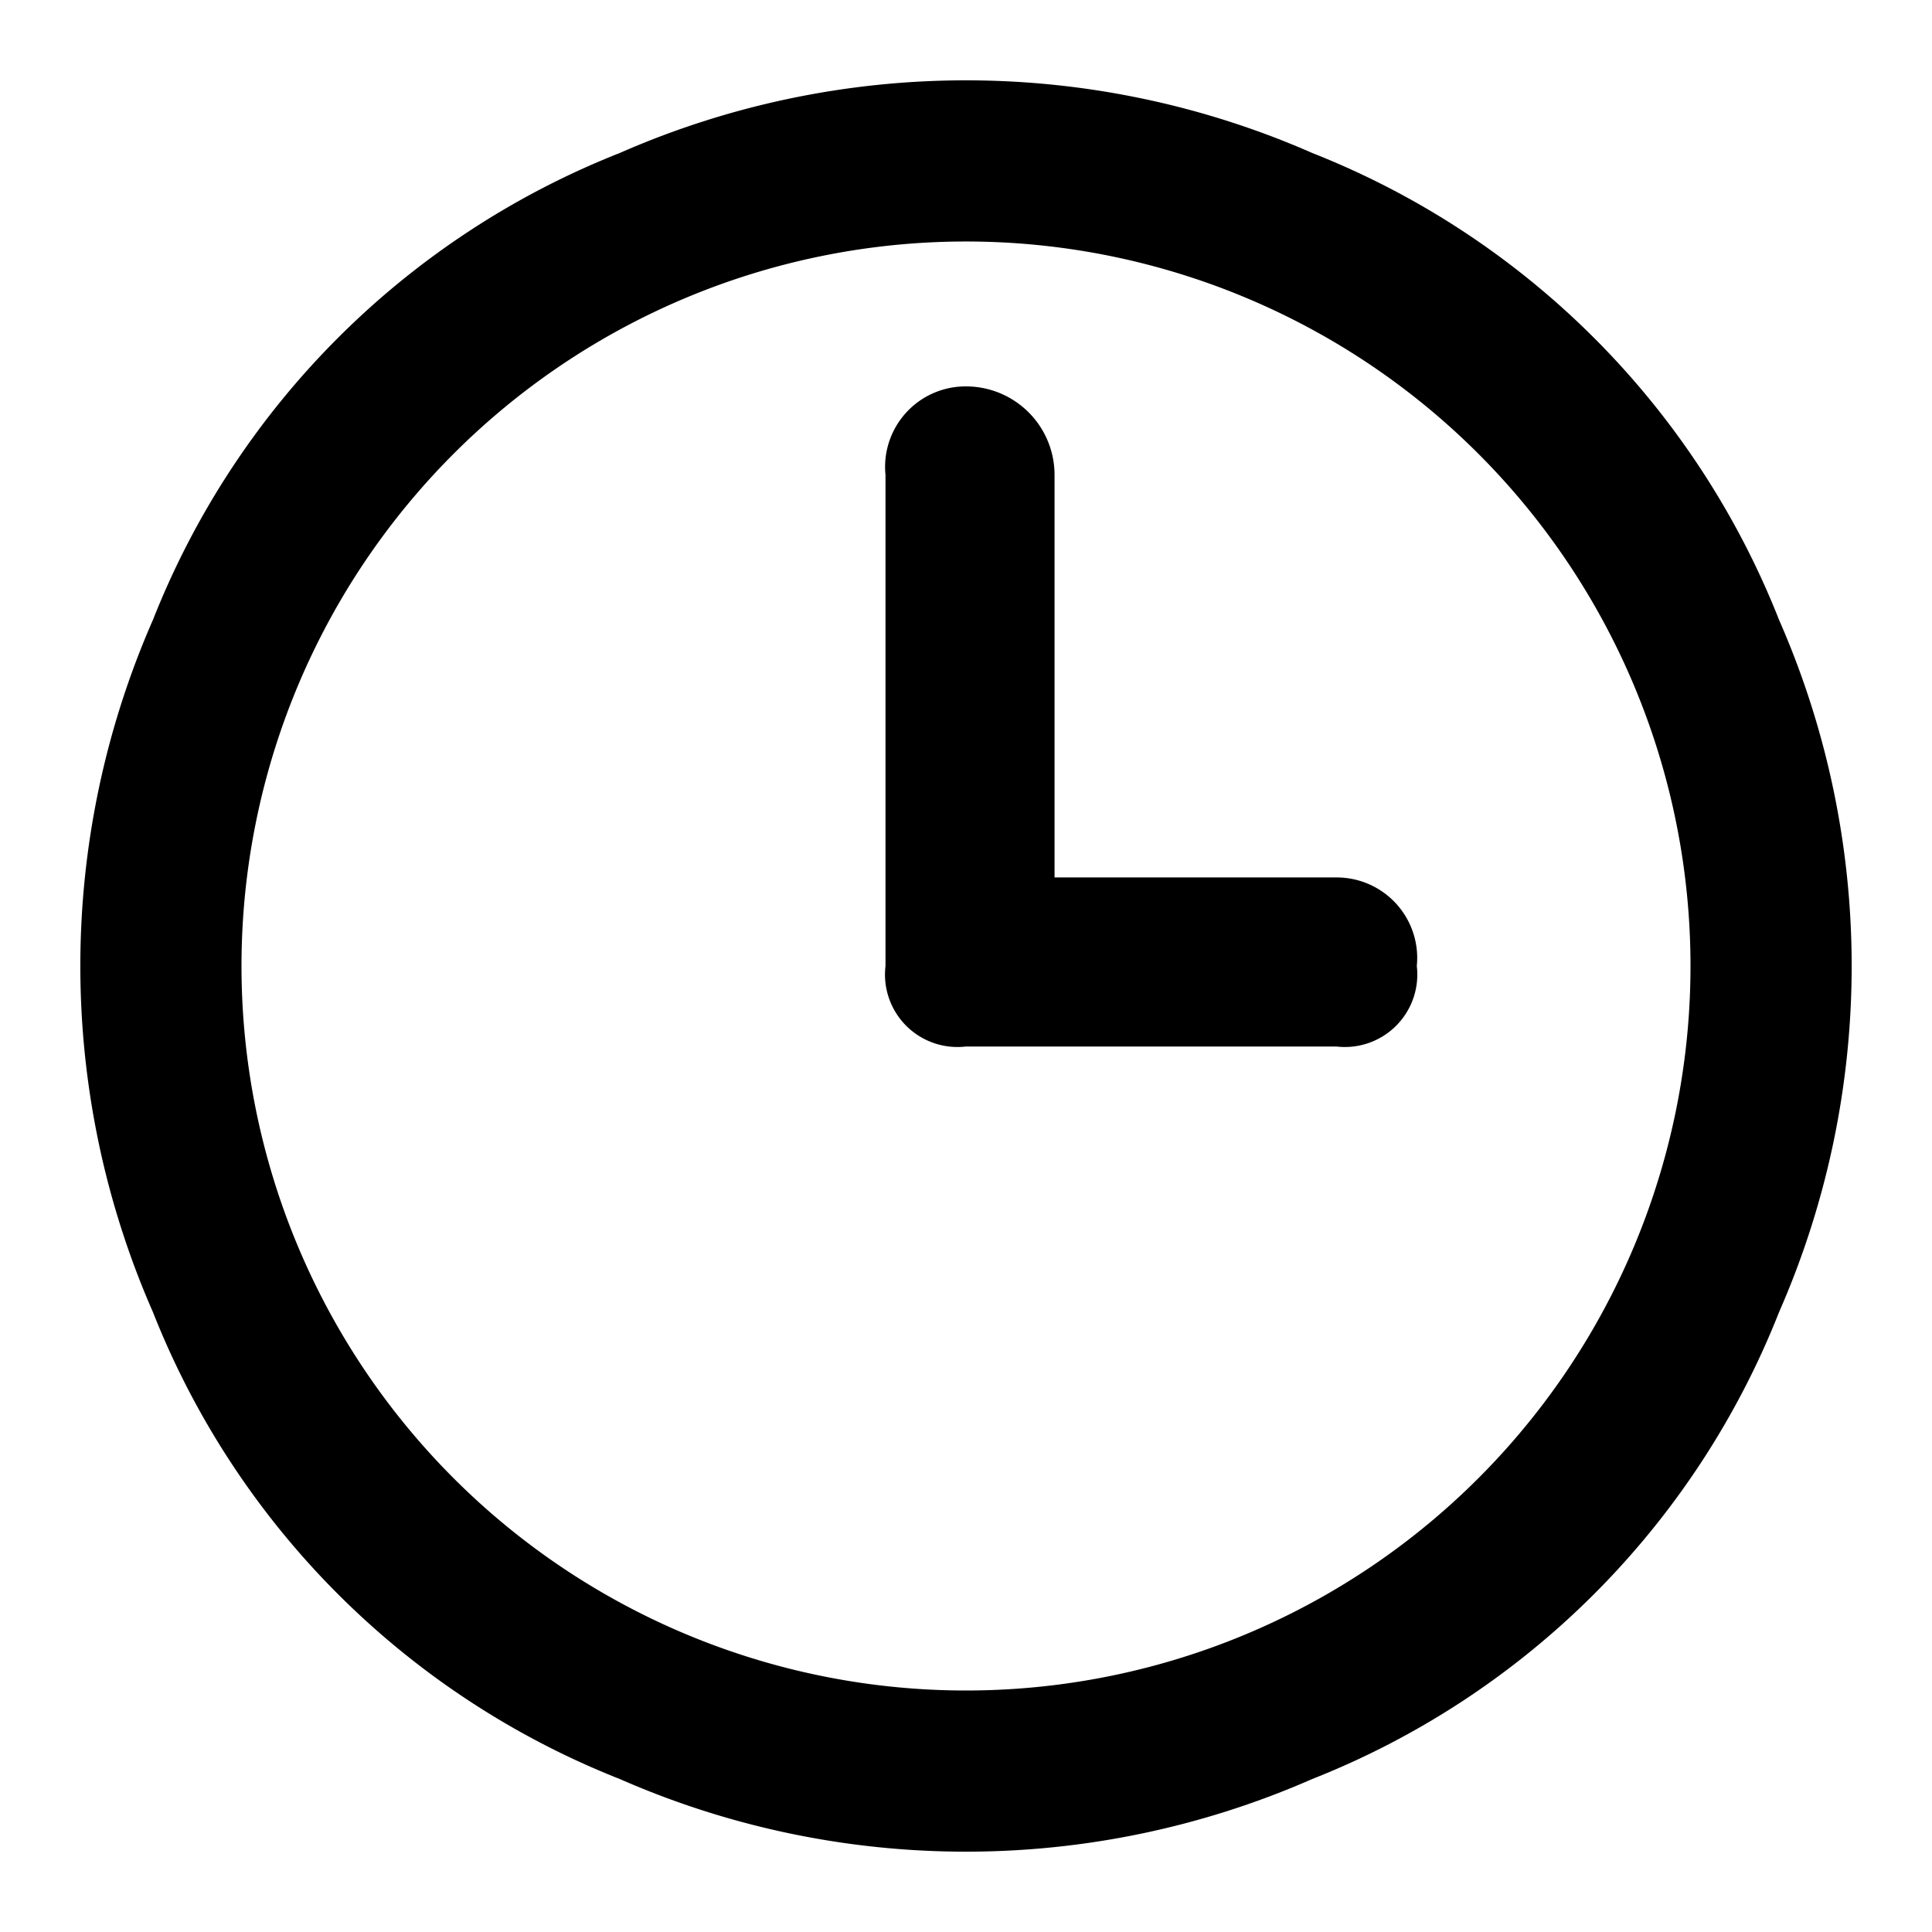 <svg xmlns="http://www.w3.org/2000/svg" viewBox="0 0 24 24"><defs></defs><title>shegnyts</title><path class="a" d="M22.1,7.7a10.3,10.3,0,0,0-5.8-5.8,10.7,10.7,0,0,0-8.6,0A10.3,10.3,0,0,0,1.9,7.7a10.7,10.7,0,0,0,0,8.6,10.3,10.3,0,0,0,5.8,5.8,10.7,10.7,0,0,0,8.6,0,10.3,10.3,0,0,0,5.8-5.8,10.7,10.7,0,0,0,0-8.6ZM12,21a9,9,0,1,1,9-9A9,9,0,0,1,12,21Z"/><path class="a" d="M16.6,10.9H13.1v-5A1.1,1.1,0,0,0,12,4.8a1,1,0,0,0-1,1.1V12a.9.9,0,0,0,1,1h4.6a.9.9,0,0,0,1-1A1,1,0,0,0,16.6,10.9Z"/></svg>